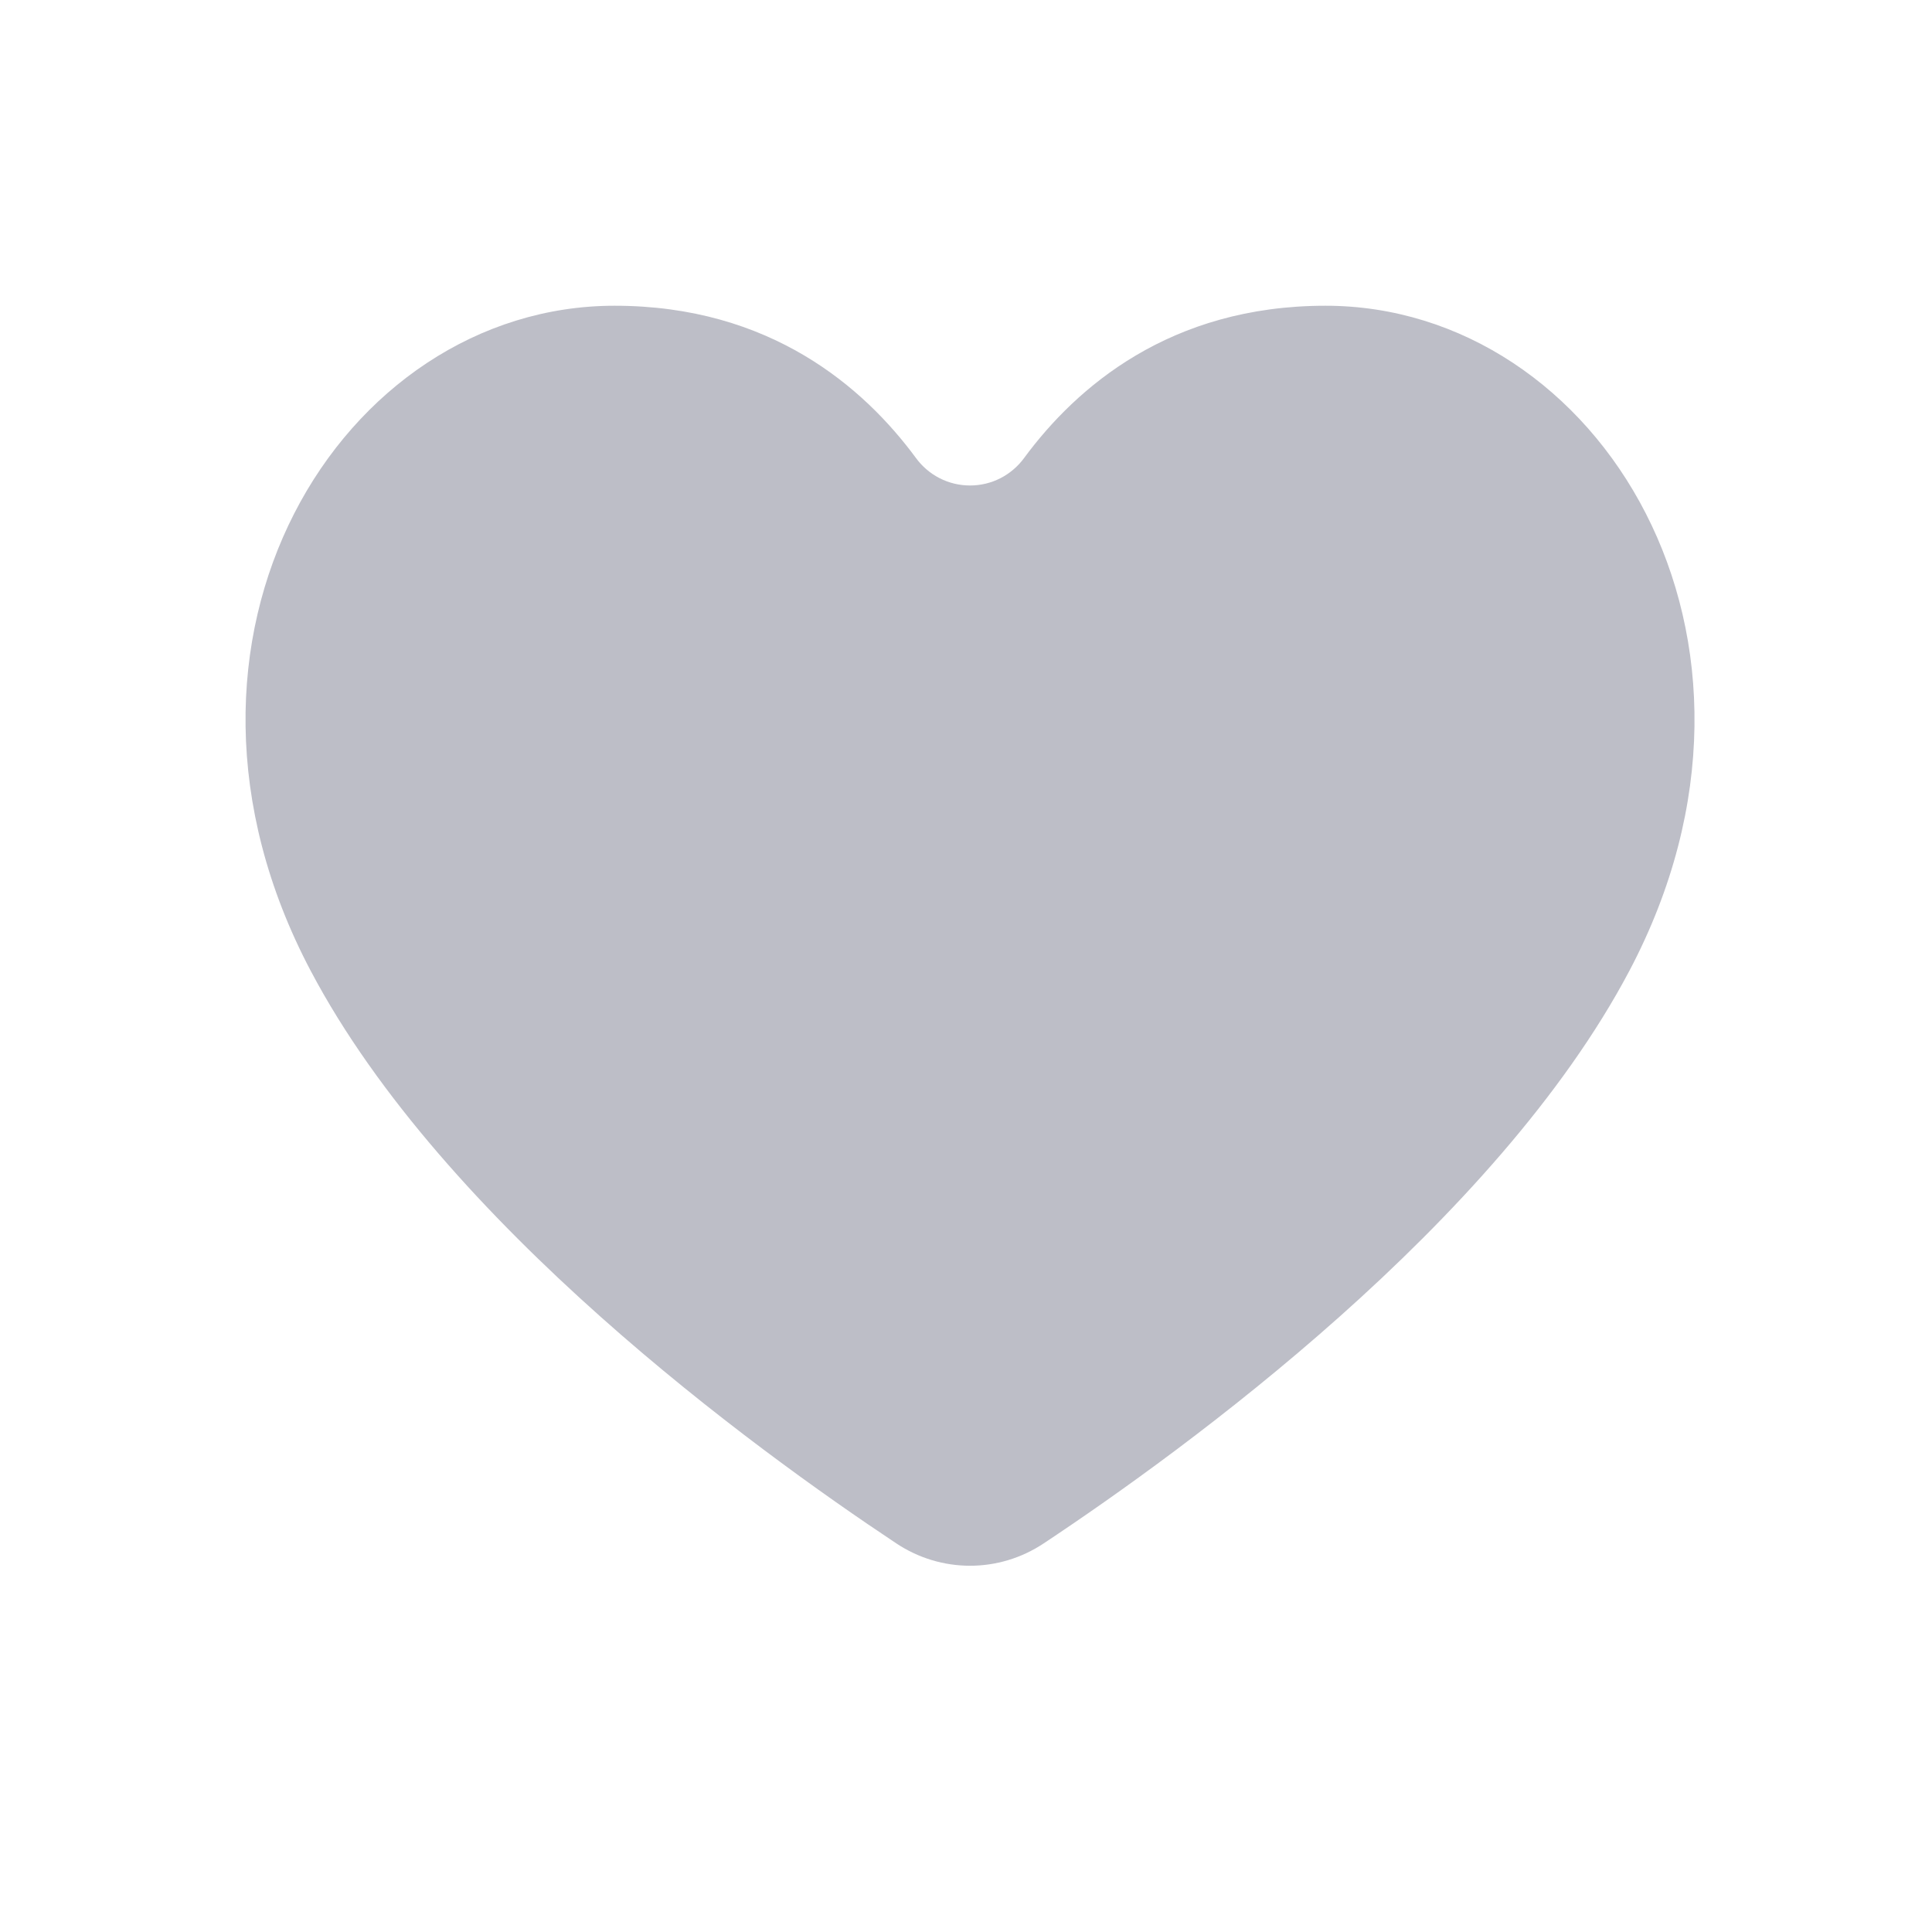 <svg width="28" height="28" viewBox="0 0 28 28" fill="none" xmlns="http://www.w3.org/2000/svg">
<path fill-rule="evenodd" clip-rule="evenodd" d="M12.99 22.368C13.64 22.8 14.477 22.8 15.126 22.368C17.188 21 21.679 17.731 23.613 14.072C26.163 9.245 23.169 4.431 19.21 4.431C16.953 4.431 15.596 5.616 14.845 6.634C14.755 6.758 14.636 6.86 14.5 6.93C14.363 7 14.212 7.036 14.058 7.036C13.905 7.036 13.754 7 13.617 6.93C13.48 6.86 13.362 6.758 13.272 6.634C12.521 5.616 11.164 4.431 8.907 4.431C4.948 4.431 1.953 9.245 4.504 14.072C6.437 17.731 10.93 21 12.99 22.368Z" fill="#BDBEC7"/>
</svg>
